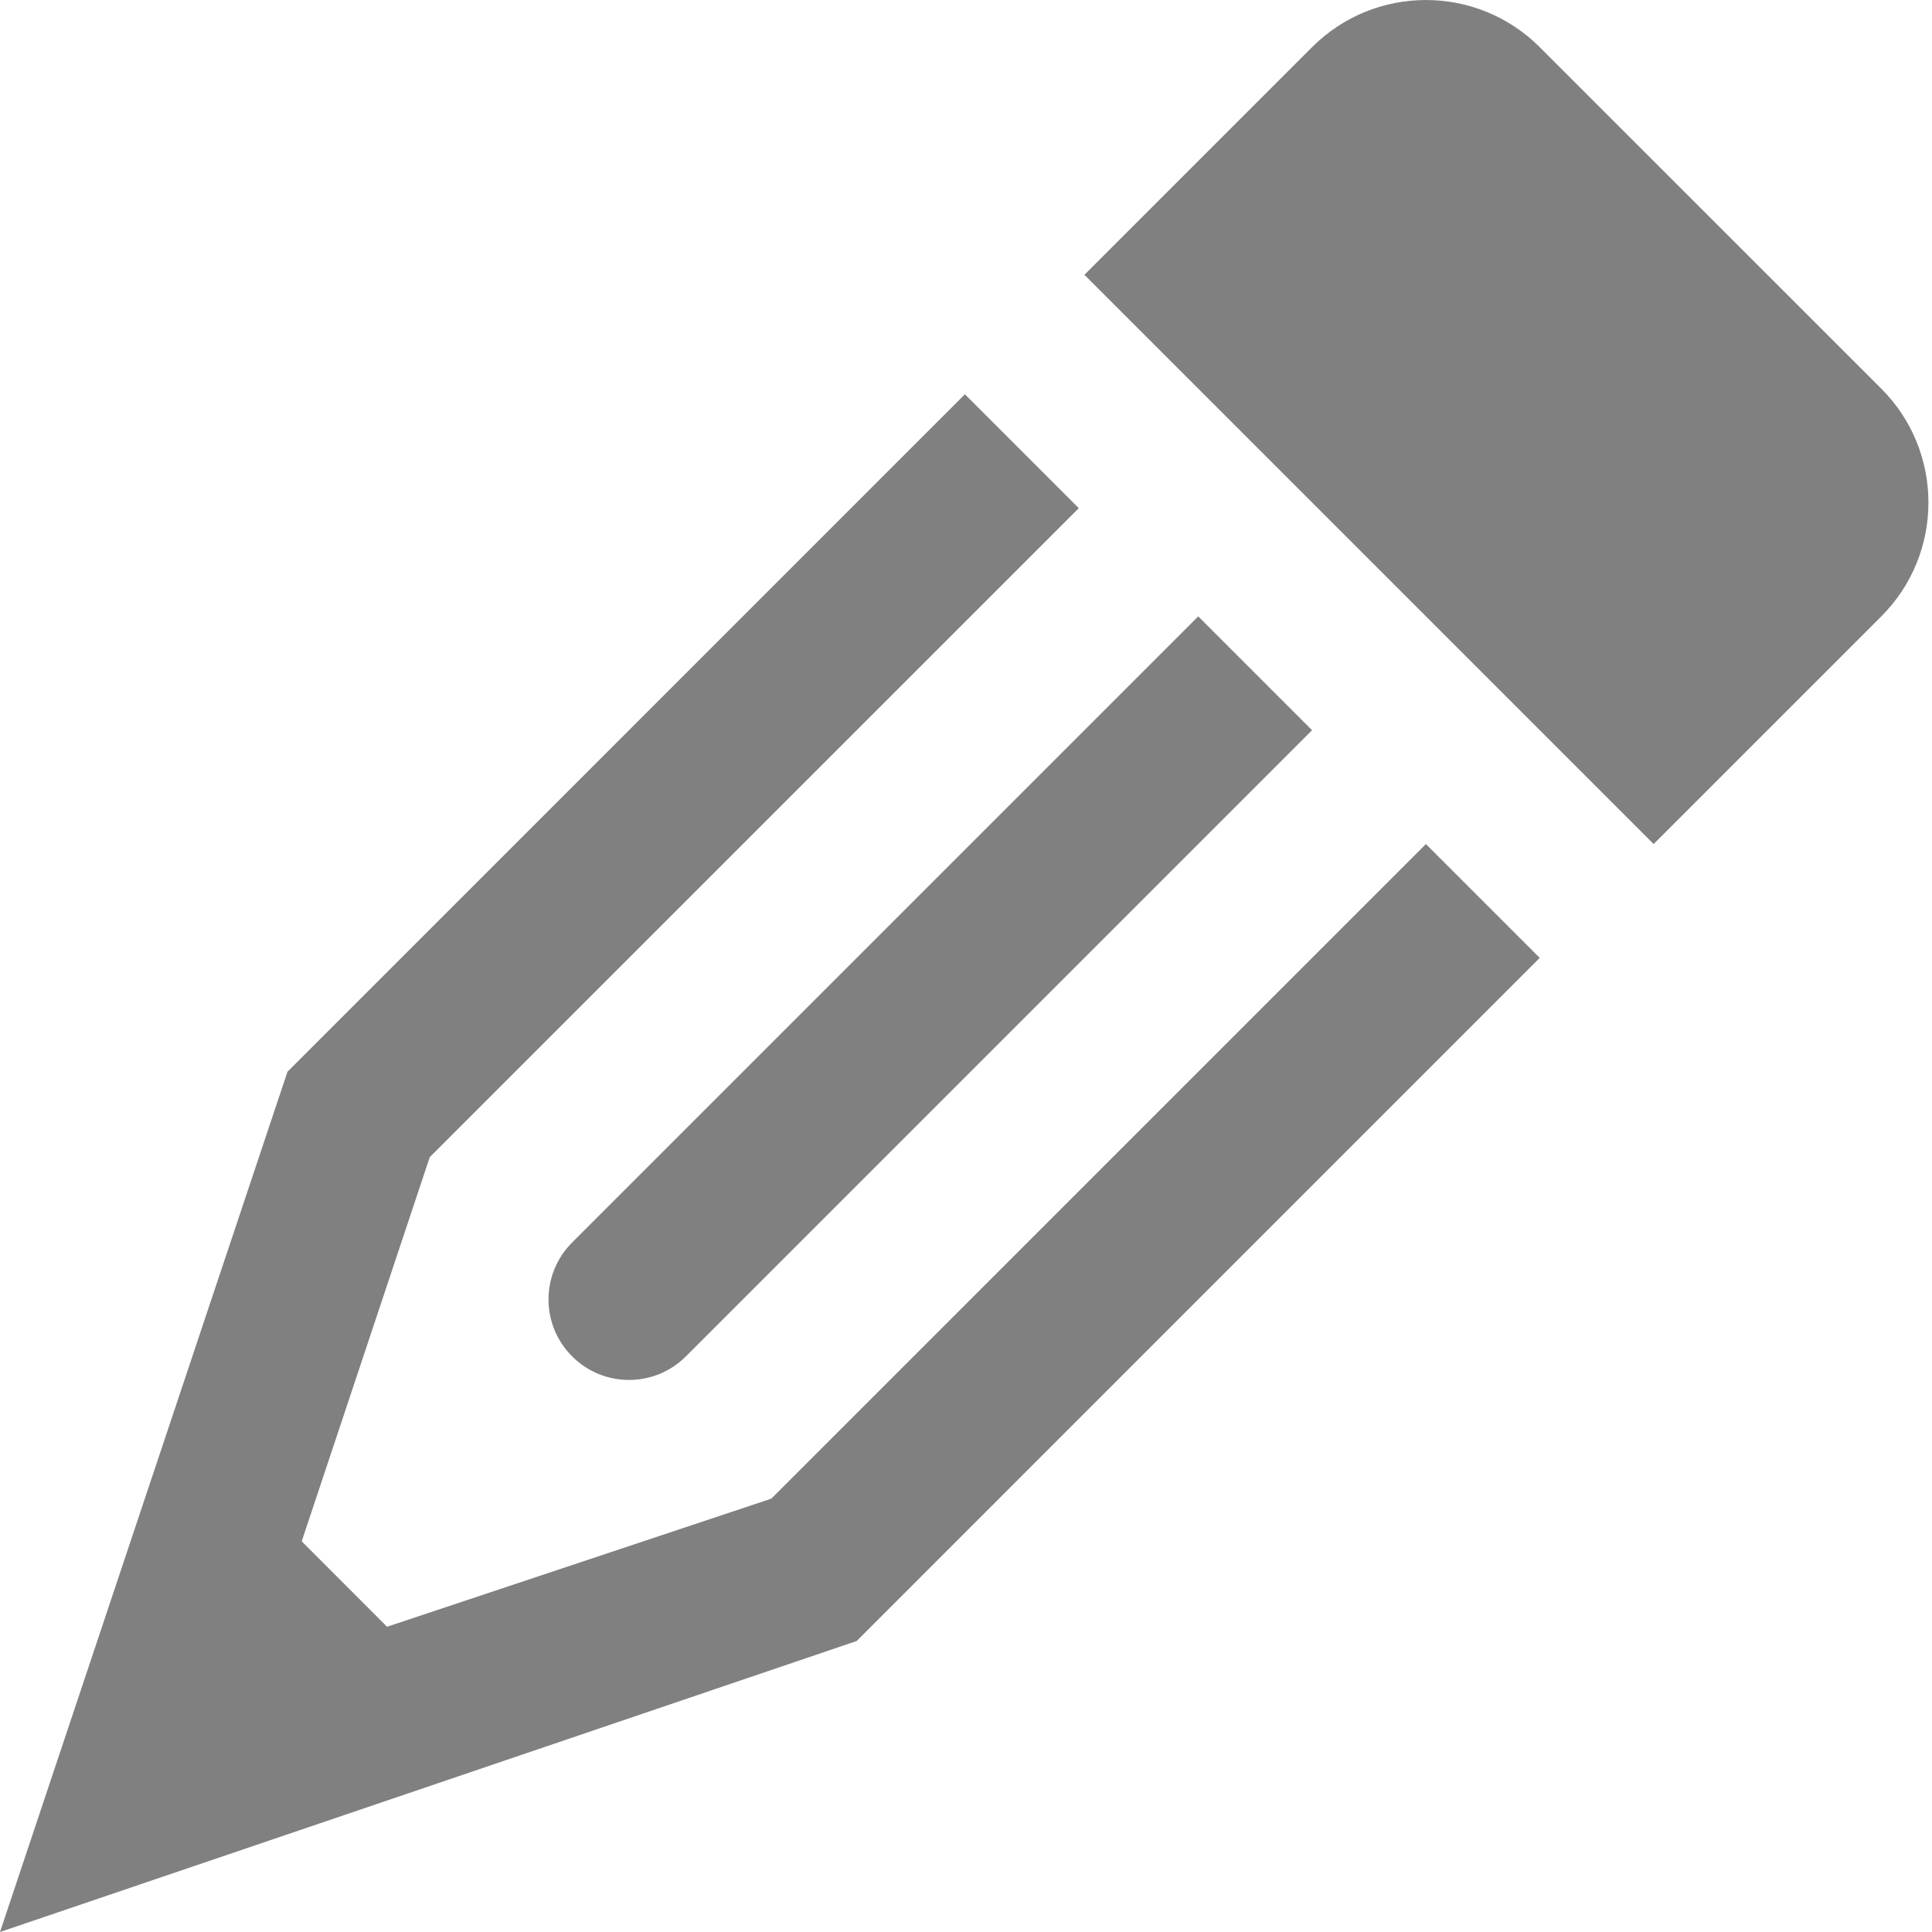 <svg
  width="16"
  height="16"
  viewBox="0 0 24 24"
  fill="none"
  xmlns="http://www.w3.org/2000/svg"
>
  <path
    fillRule="evenodd"
    clipRule="evenodd"
    d="M19.127 0.586C18.346 -0.195 17.08 -0.195 16.299 0.586L13.471 3.414L20.542 10.485L23.37 7.657C24.151 6.876 24.151 5.609 23.37 4.828L19.127 0.586ZM18.42 2.707C18.03 2.317 17.397 2.317 17.006 2.707L16.299 3.414L20.542 7.657L21.249 6.95C21.639 6.559 21.639 5.926 21.249 5.536L18.42 2.707Z"
    fill='gray'
  />
  <path
    d="M14.885 7.657L16.299 9.071L8.521 16.849C8.13 17.24 7.497 17.24 7.107 16.849C6.716 16.459 6.716 15.826 7.107 15.435L14.885 7.657Z"
    fill='gray'
  />
  <path
    d="M17.713 10.485L19.127 11.899L10.642 20.385L0 24L3.571 13.314L11.986 4.898L13.401 6.313L5.339 14.374L3.748 19.147L4.808 20.208L9.581 18.617L17.713 10.485Z"
    fill='gray'
  />
</svg>